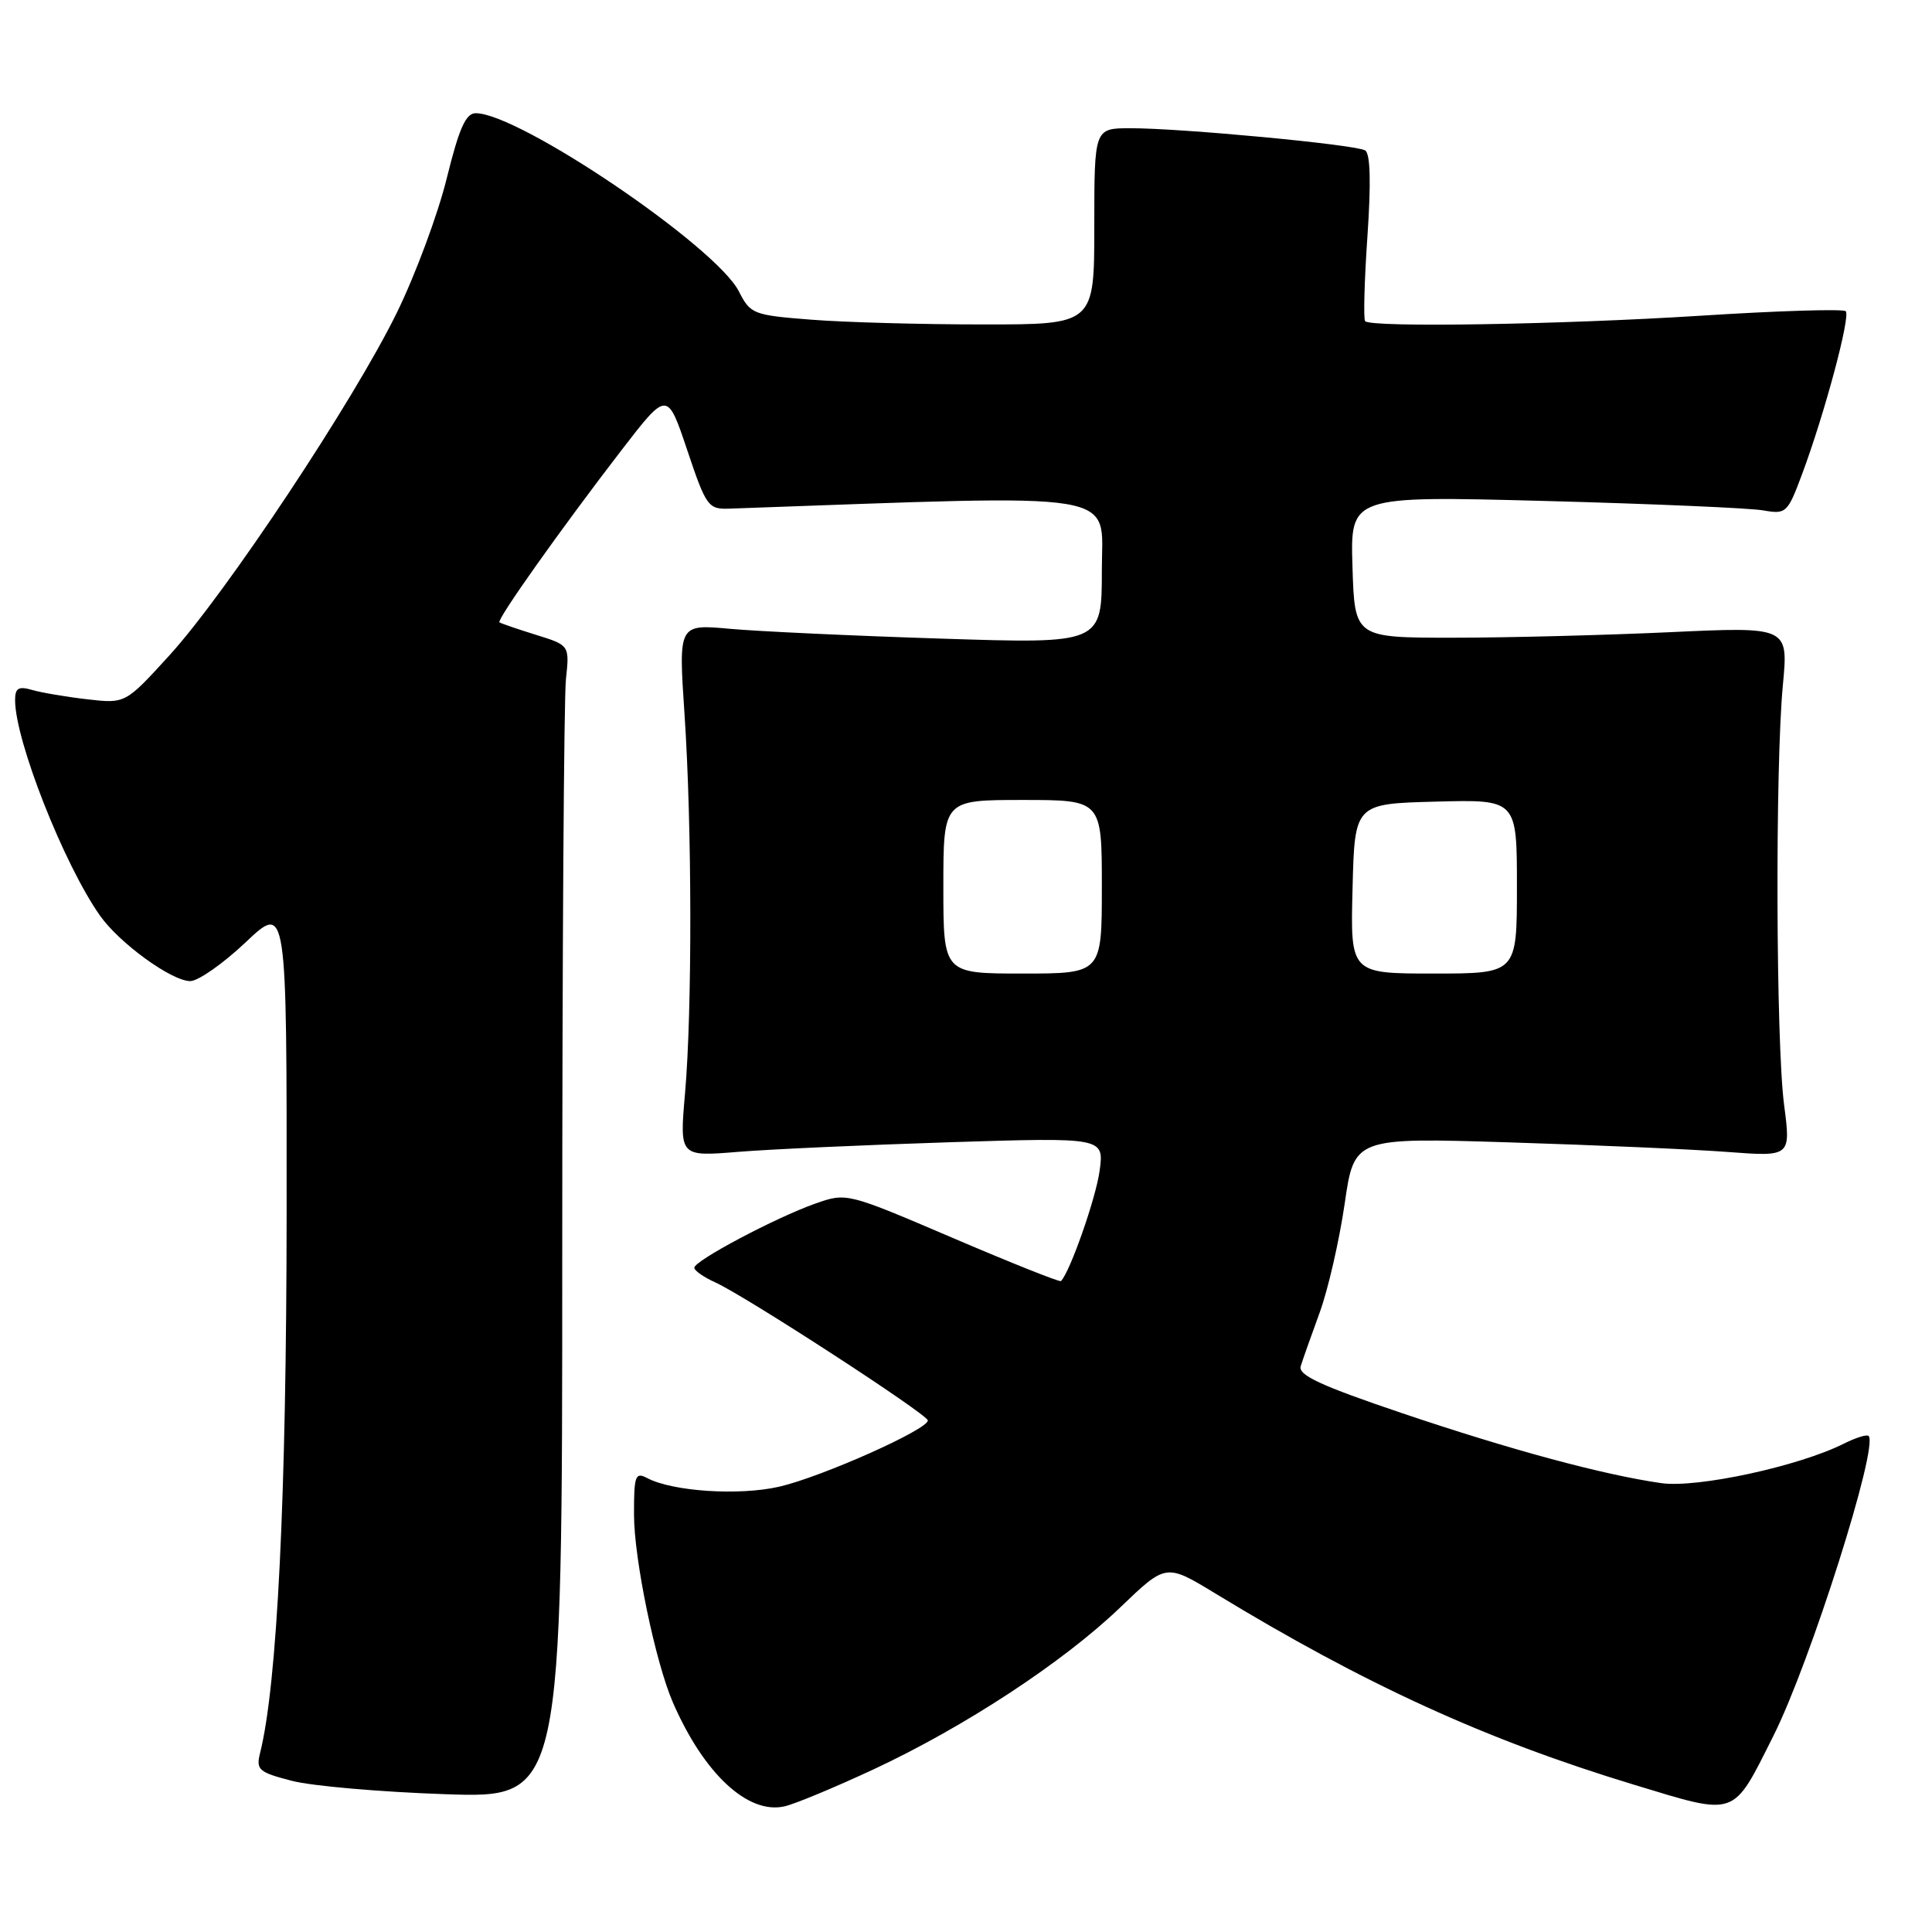 <?xml version="1.0" encoding="UTF-8" standalone="no"?>
<!DOCTYPE svg PUBLIC "-//W3C//DTD SVG 1.1//EN" "http://www.w3.org/Graphics/SVG/1.1/DTD/svg11.dtd" >
<svg xmlns="http://www.w3.org/2000/svg" xmlns:xlink="http://www.w3.org/1999/xlink" version="1.1" viewBox="0 0 256 256">
 <g >
 <path fill="currentColor"
d=" M 115.75 234.45 C 127.83 228.81 140.90 220.23 148.45 212.98 C 154.50 207.17 154.50 207.17 161.00 211.12 C 180.88 223.22 196.91 230.54 216.50 236.48 C 230.25 240.65 229.51 240.91 234.99 230.00 C 239.84 220.35 248.96 191.63 247.60 190.27 C 247.37 190.04 245.91 190.50 244.34 191.28 C 238.37 194.29 224.86 197.21 220.10 196.52 C 212.34 195.40 200.15 192.11 185.69 187.22 C 175.00 183.61 171.99 182.21 172.35 181.03 C 172.61 180.19 173.74 176.99 174.86 173.93 C 175.98 170.87 177.46 164.39 178.17 159.54 C 179.44 150.73 179.44 150.73 199.97 151.37 C 211.26 151.72 224.28 152.29 228.90 152.64 C 237.30 153.27 237.30 153.27 236.40 146.39 C 235.32 138.10 235.21 101.58 236.24 90.77 C 236.97 83.04 236.97 83.04 221.24 83.77 C 212.58 84.17 199.65 84.50 192.50 84.50 C 179.50 84.50 179.50 84.50 179.21 75.10 C 178.92 65.70 178.92 65.70 204.71 66.38 C 218.89 66.76 231.91 67.32 233.64 67.63 C 236.67 68.16 236.86 67.99 238.78 62.84 C 241.78 54.80 245.23 41.90 244.57 41.24 C 244.25 40.91 235.55 41.18 225.24 41.84 C 206.77 43.01 181.75 43.42 180.89 42.56 C 180.65 42.32 180.78 37.27 181.19 31.35 C 181.68 24.18 181.58 20.36 180.89 19.93 C 179.65 19.16 156.52 16.98 149.75 16.99 C 145.00 17.00 145.00 17.00 145.00 30.00 C 145.00 43.00 145.00 43.00 130.25 42.99 C 122.14 42.99 111.90 42.71 107.50 42.36 C 99.80 41.76 99.44 41.62 97.91 38.62 C 94.89 32.66 68.80 15.00 63.03 15.00 C 61.72 15.00 60.83 17.00 59.19 23.65 C 58.02 28.40 55.05 36.39 52.60 41.40 C 46.89 53.09 29.92 78.65 22.42 86.87 C 16.61 93.24 16.61 93.24 11.56 92.66 C 8.78 92.34 5.49 91.78 4.25 91.42 C 2.45 90.90 2.00 91.17 2.00 92.78 C 2.00 98.13 8.48 114.57 13.26 121.34 C 15.84 124.99 22.75 130.00 25.21 130.00 C 26.26 130.00 29.57 127.68 32.56 124.85 C 38.00 119.71 38.00 119.71 37.98 160.60 C 37.96 198.39 36.74 223.20 34.46 232.29 C 33.91 234.51 34.27 234.83 38.68 235.97 C 41.33 236.66 50.47 237.45 59.00 237.74 C 74.50 238.27 74.50 238.27 74.50 166.38 C 74.50 126.85 74.72 92.47 74.99 90.00 C 75.47 85.50 75.47 85.50 70.99 84.11 C 68.52 83.34 66.36 82.60 66.18 82.46 C 65.78 82.13 74.42 69.95 82.36 59.64 C 88.42 51.78 88.42 51.78 91.06 59.64 C 93.56 67.10 93.85 67.49 96.60 67.40 C 149.72 65.52 146.00 64.91 146.00 75.53 C 146.00 85.31 146.00 85.31 124.75 84.62 C 113.06 84.25 100.44 83.66 96.70 83.32 C 89.90 82.70 89.90 82.70 90.70 94.60 C 91.70 109.45 91.73 133.83 90.77 144.88 C 90.04 153.26 90.04 153.26 97.77 152.63 C 102.02 152.28 114.68 151.71 125.91 151.35 C 146.31 150.71 146.31 150.71 145.70 155.17 C 145.20 158.79 141.78 168.56 140.58 169.75 C 140.42 169.91 133.97 167.34 126.24 164.03 C 112.19 158.02 112.19 158.02 108.01 159.49 C 102.76 161.35 92.00 167.05 92.00 167.98 C 92.00 168.36 93.24 169.23 94.75 169.91 C 98.71 171.69 122.86 187.37 122.94 188.21 C 123.04 189.38 108.90 195.69 103.27 196.99 C 97.96 198.21 89.15 197.64 85.75 195.85 C 84.18 195.02 84.00 195.52 84.01 200.71 C 84.01 206.59 86.85 220.27 89.16 225.58 C 93.27 235.04 99.11 240.46 103.96 239.35 C 105.36 239.03 110.66 236.82 115.75 234.45 Z  M 125.00 117.50 C 125.00 106.00 125.00 106.00 135.50 106.00 C 146.00 106.00 146.00 106.00 146.00 117.50 C 146.00 129.00 146.00 129.00 135.50 129.00 C 125.00 129.00 125.00 129.00 125.00 117.50 Z  M 179.22 117.75 C 179.50 106.50 179.50 106.50 190.25 106.22 C 201.00 105.93 201.00 105.93 201.00 117.47 C 201.00 129.00 201.00 129.00 189.97 129.00 C 178.93 129.00 178.93 129.00 179.22 117.75 Z "/>
</g>
</svg>